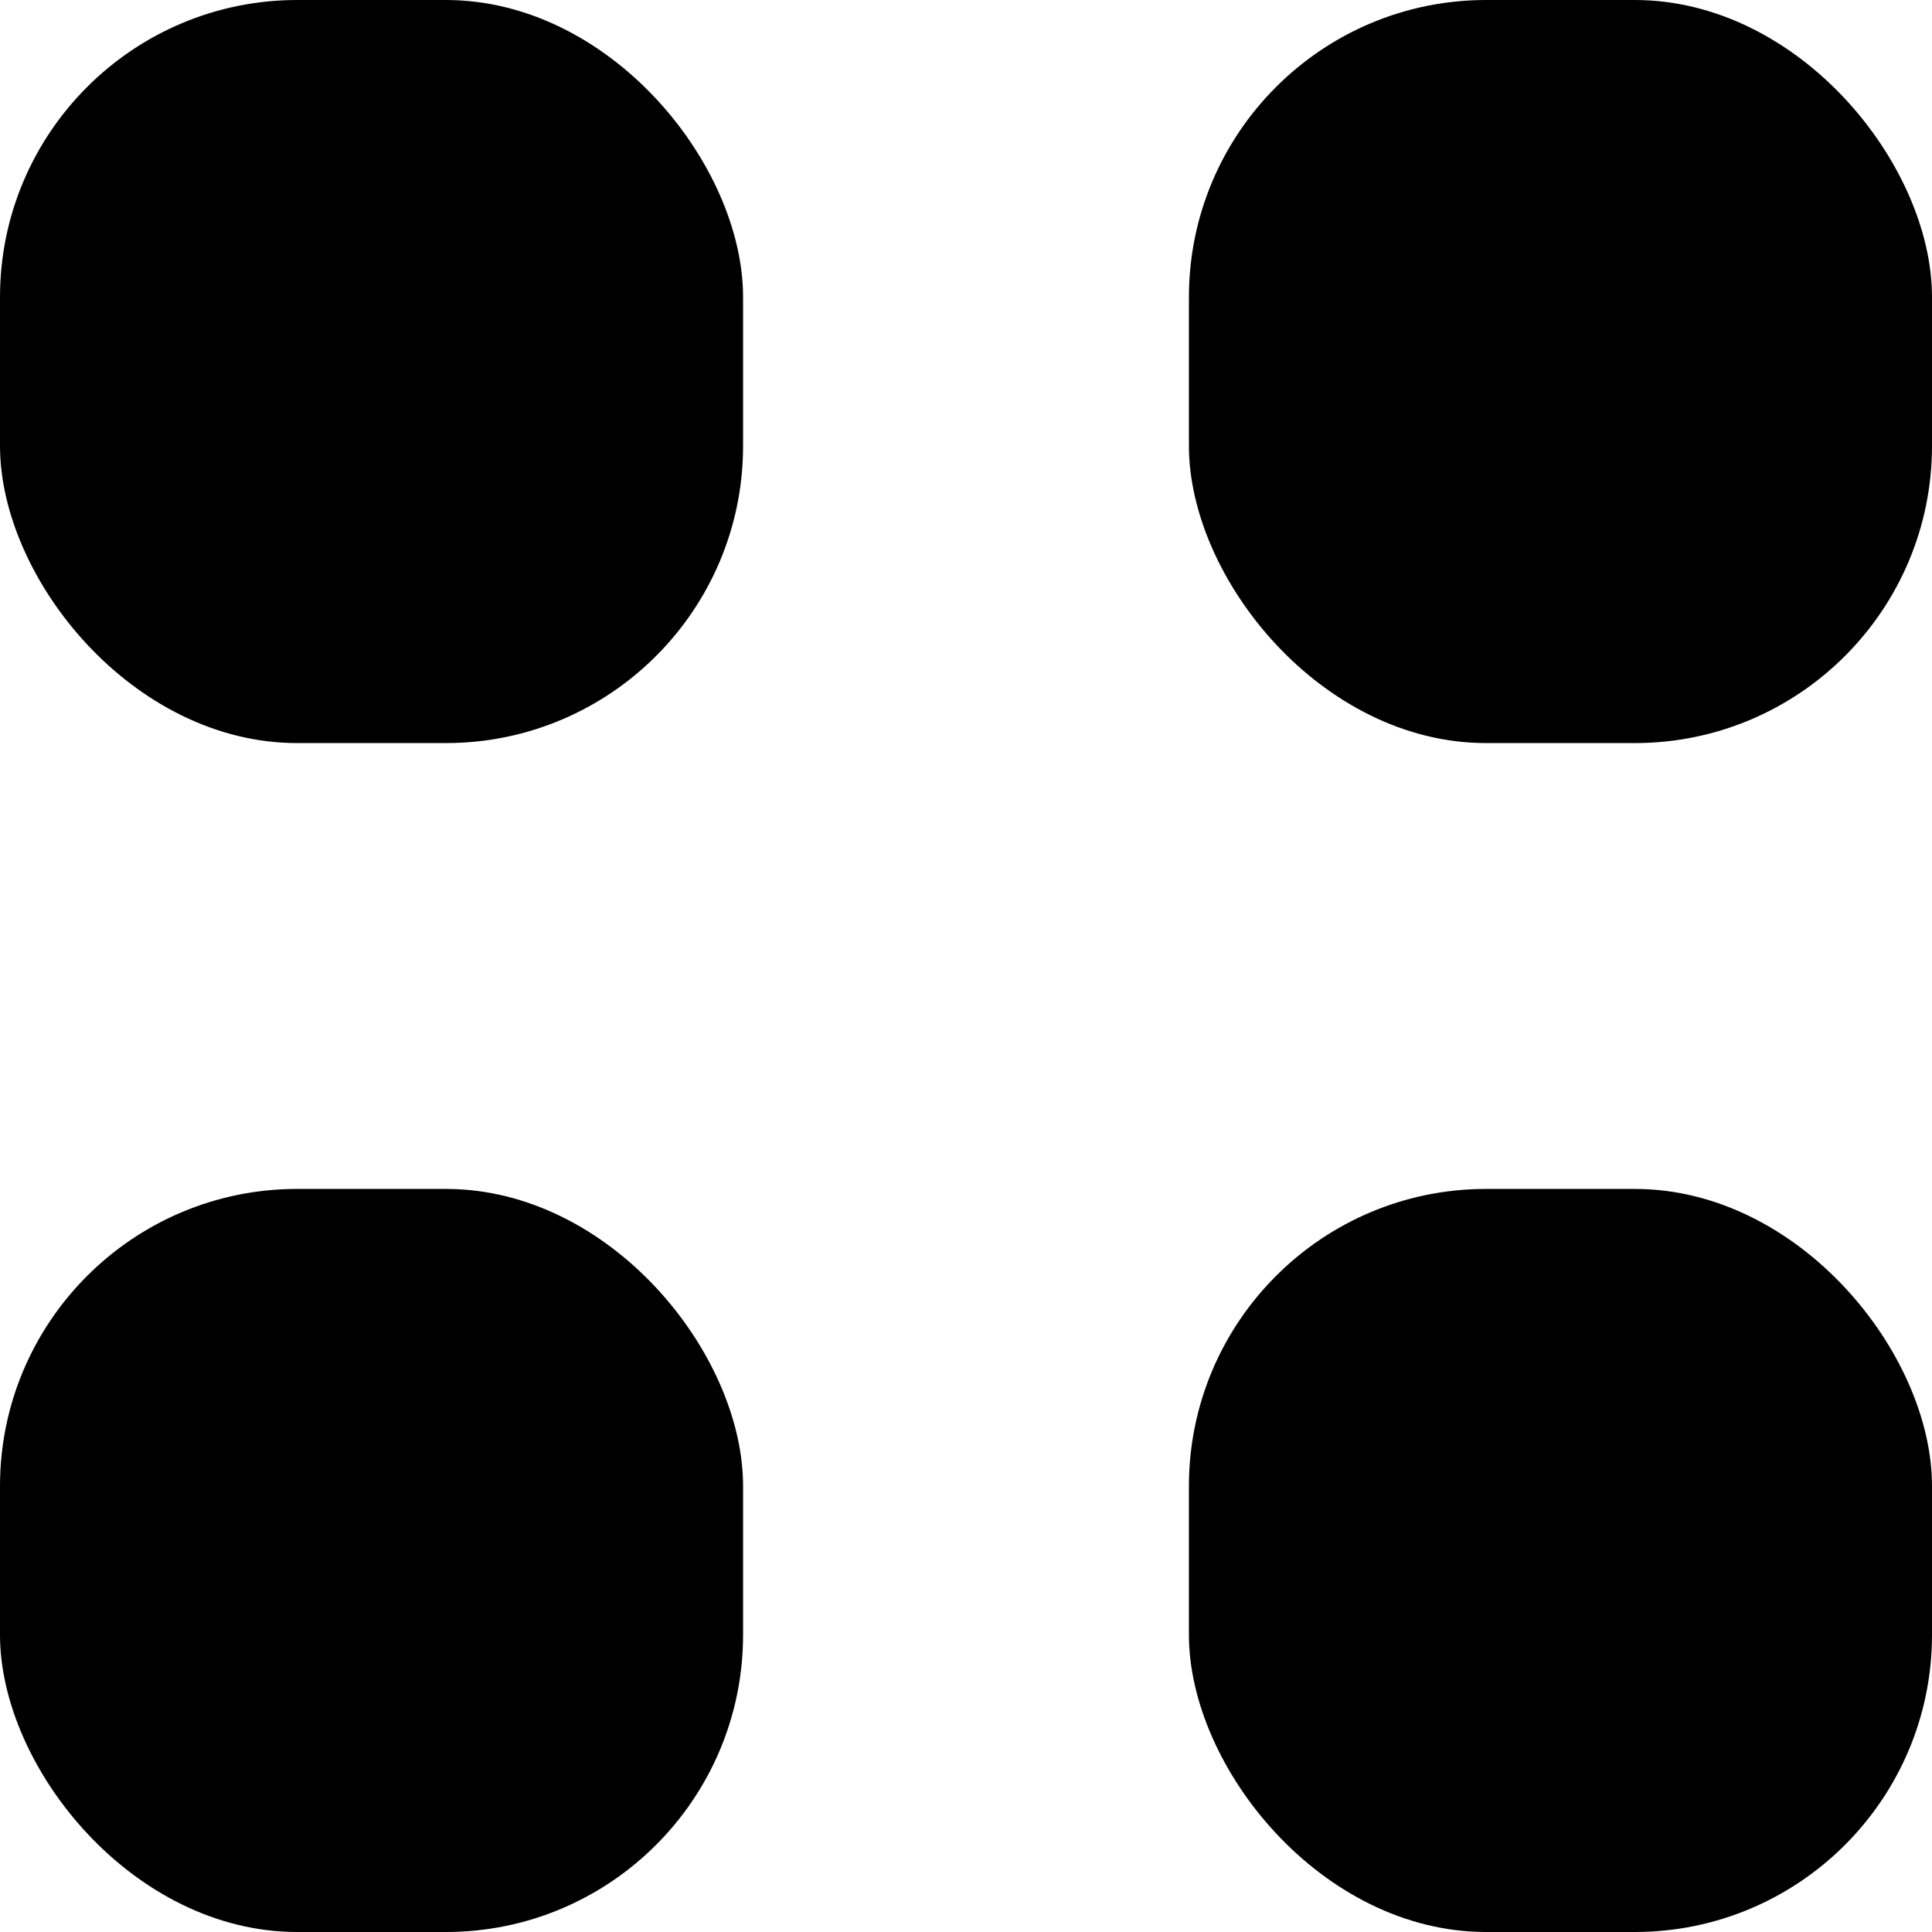 <svg xmlns="http://www.w3.org/2000/svg" width="13" height="13" viewBox="0 0 13 13">
  <g id="Raggruppa_125" data-name="Raggruppa 125" transform="translate(-981 -556)">
    <rect id="Rettangolo_115" data-name="Rettangolo 115" width="5" height="5" rx="2" transform="translate(981 556)" />
    <rect id="Rettangolo_120" data-name="Rettangolo 120" width="5" height="5" rx="2" transform="translate(981 564)" />
    <rect id="Rettangolo_116" data-name="Rettangolo 116" width="5" height="5" rx="2" transform="translate(989 556)" />
    <rect id="Rettangolo_119" data-name="Rettangolo 119" width="5" height="5" rx="2" transform="translate(989 564)" />
  </g>
</svg>
